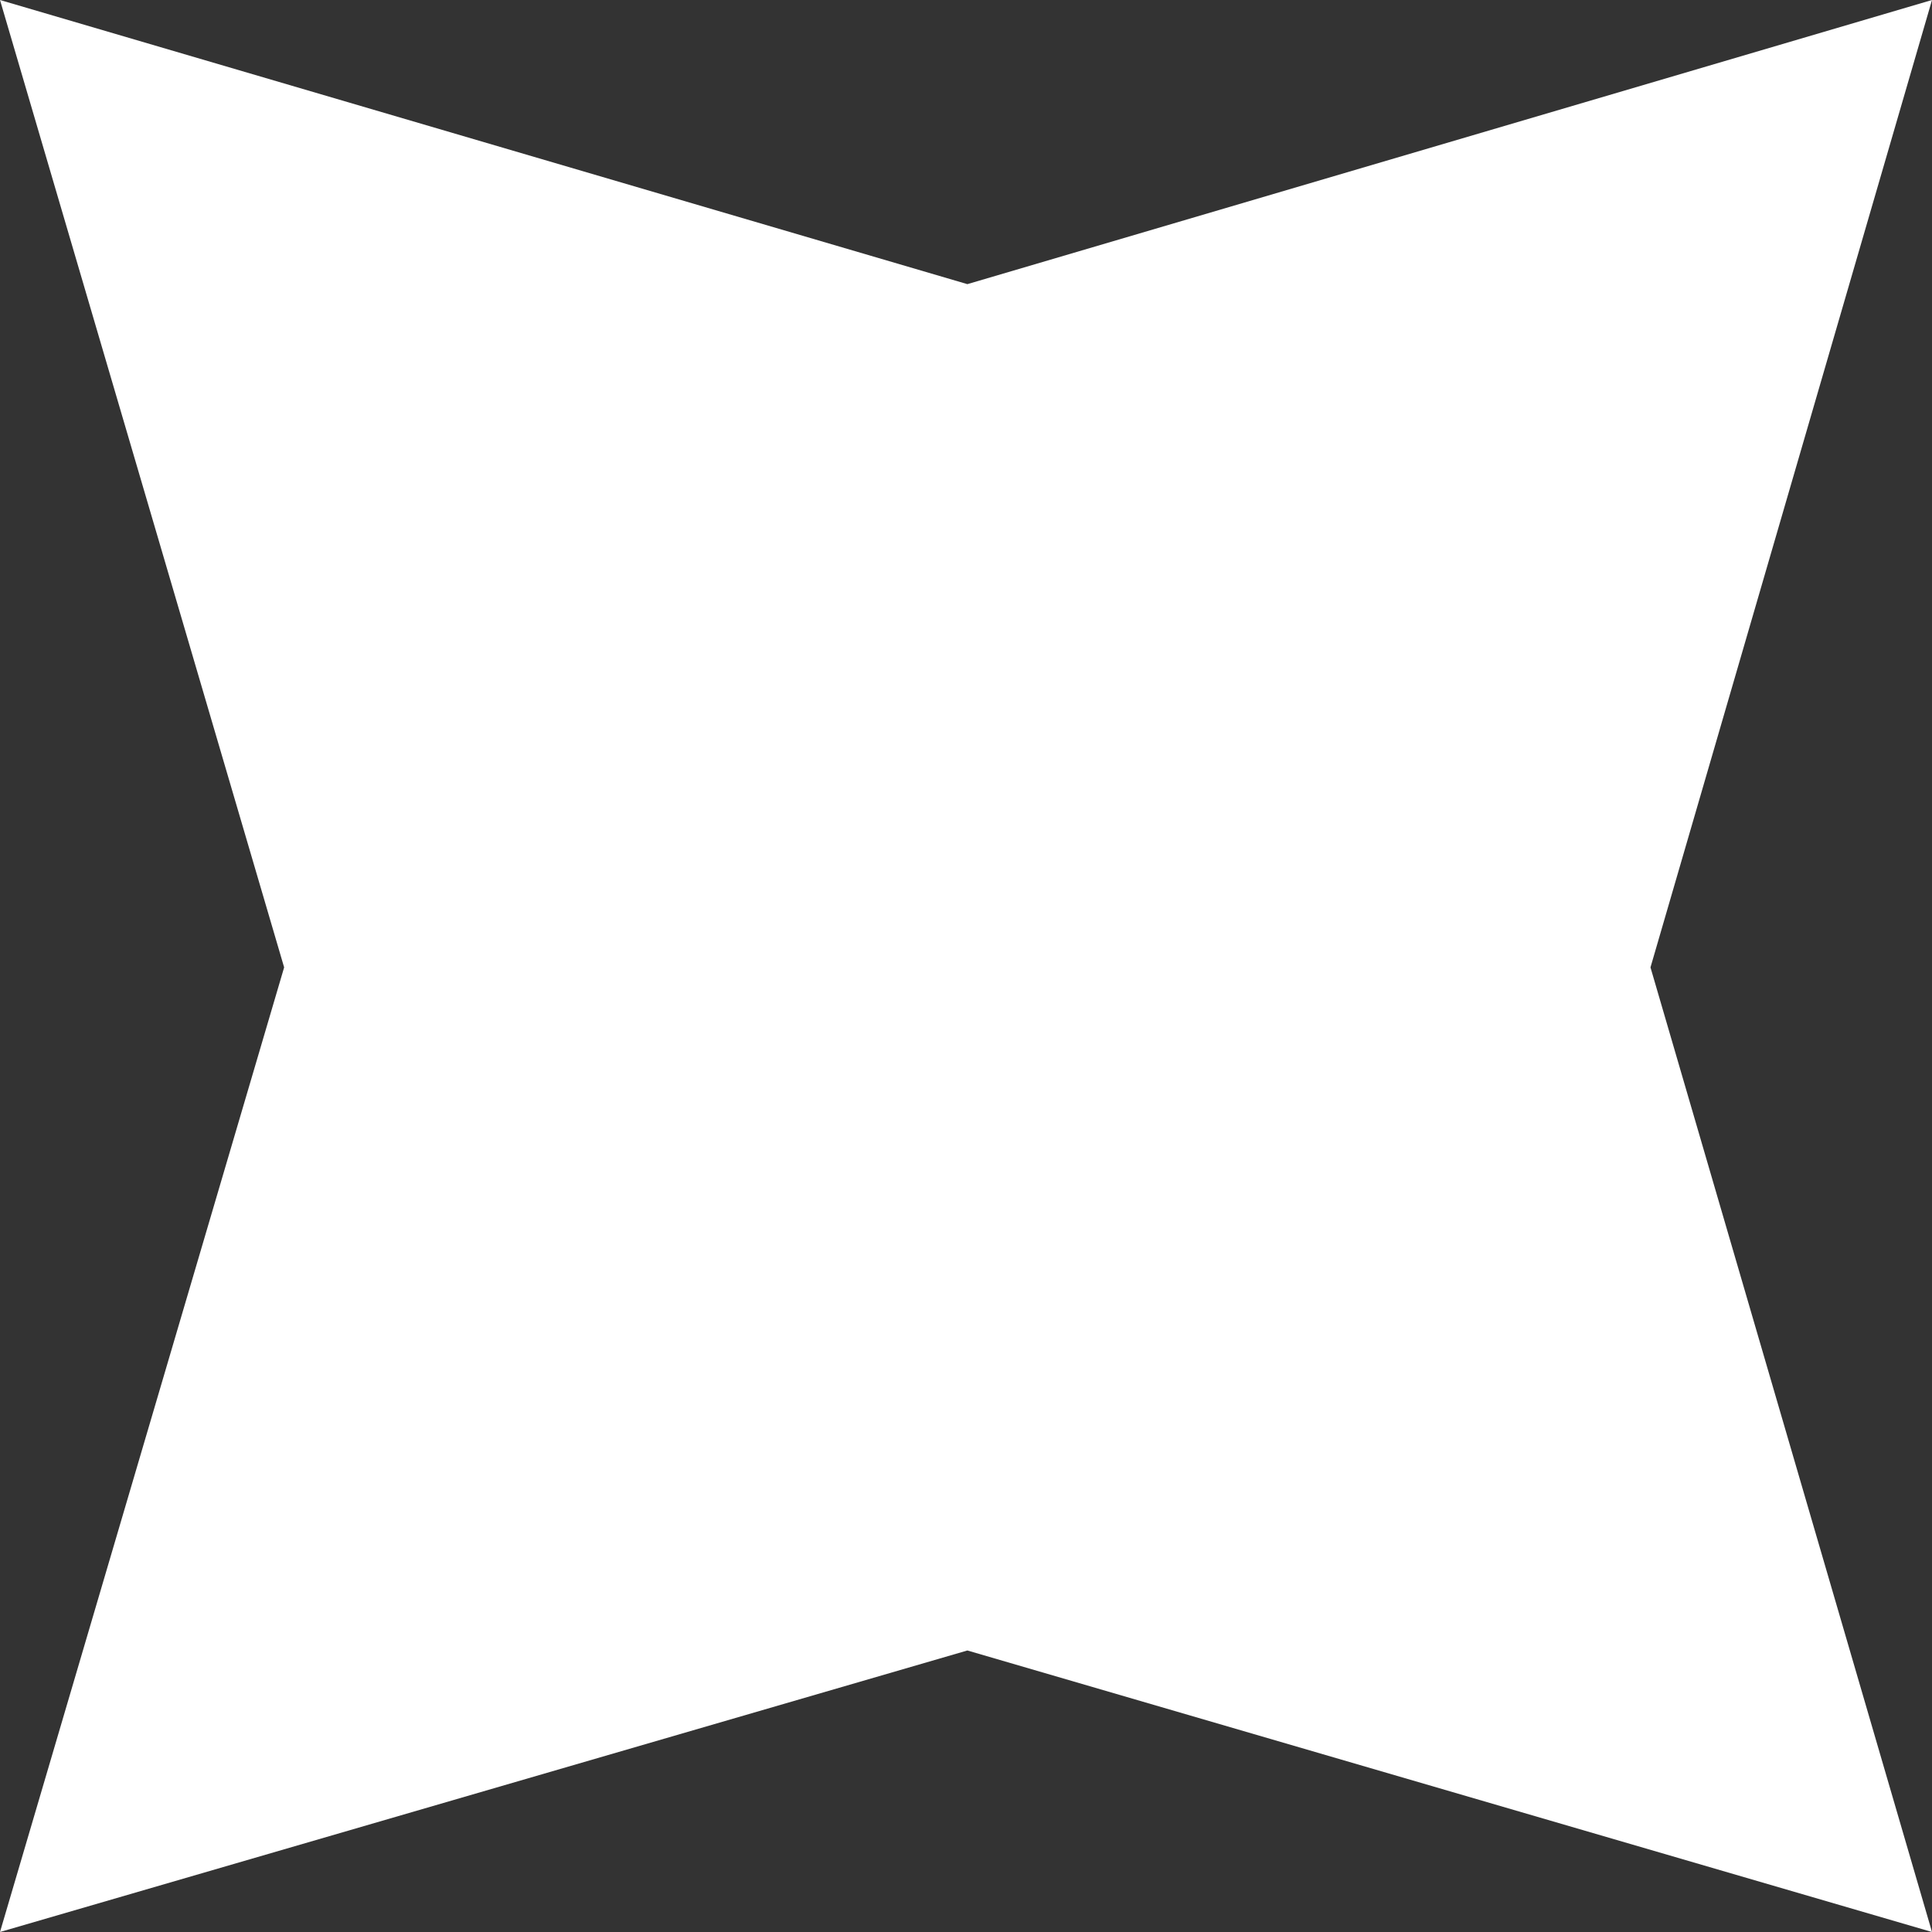 <svg width="14" height="14" viewBox="0 0 14 14" fill="none" xmlns="http://www.w3.org/2000/svg">
   <rect x="0" y="0" width="14" height="14" fill="#333333" stroke="none"/>
   <path d="M7.01 2.059L14 0L11.96 7.01L14 14L7.01 11.96L0 14L2.059 7.01L0 0L7.01 2.059Z"
      fill="white" />
</svg>